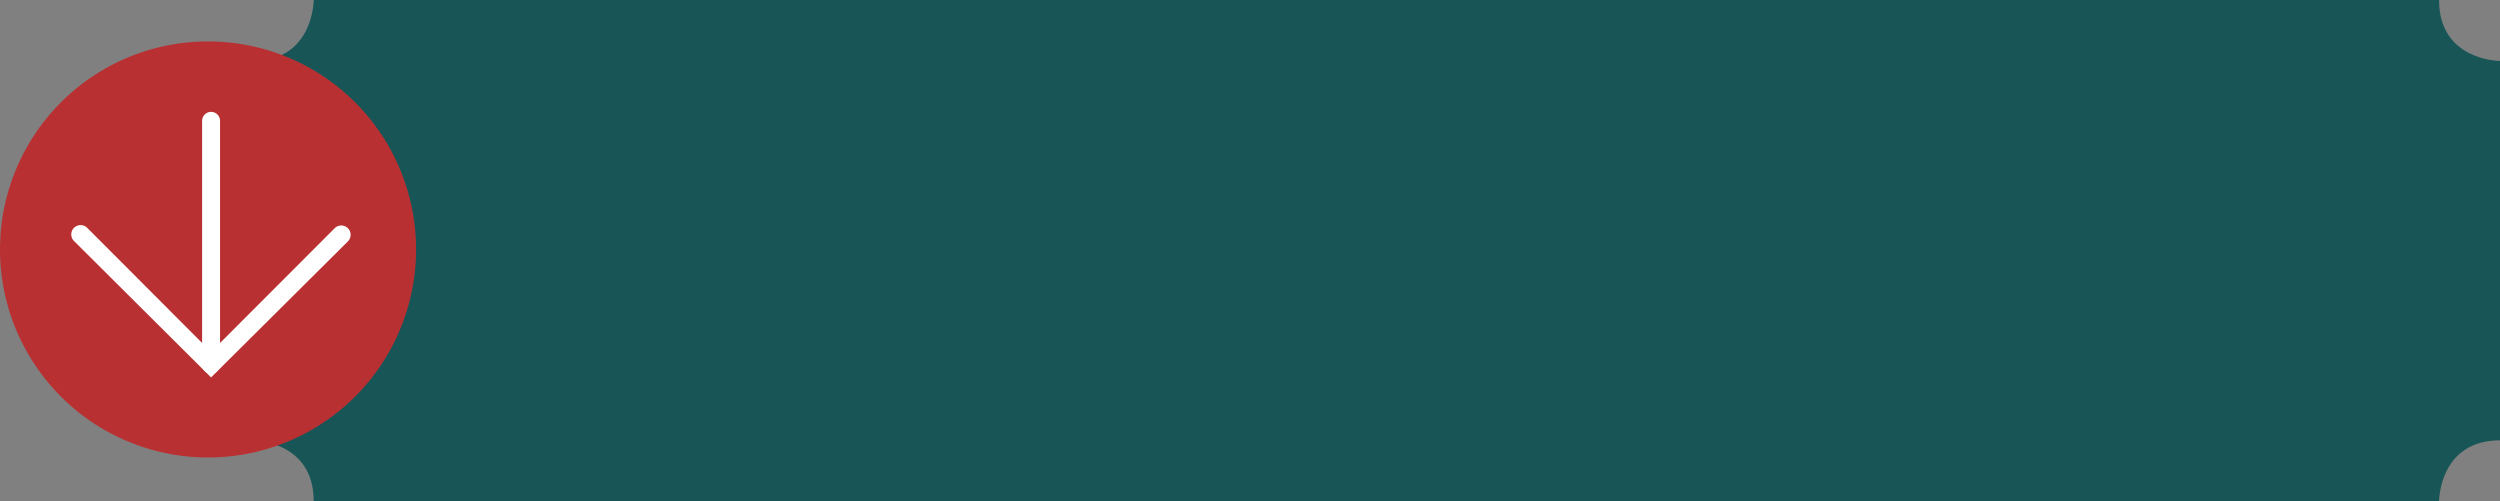 <svg xmlns="http://www.w3.org/2000/svg" viewBox="0 0 189.51 38"><rect x="0" y="0" width="189.51" height="38" fill="#808080" stroke="none"/><defs><style>.cls-1{fill:#185557;}.cls-2{fill:#b93032;}.cls-3{fill:#fff;}</style></defs><title>btn-entrar</title><g id="Capa_2" data-name="Capa 2"><g id="Content"><path class="cls-1" d="M23.78,0s0,4.62-4.62,4.62V33.38s4.62,0,4.62,4.62H184.89s0-4.62,4.62-4.62V4.62s-4.62,0-4.62-4.62Z"/><path class="cls-2" d="M31.54,18.91A15.77,15.77,0,1,1,15.77,3.14,15.77,15.77,0,0,1,31.54,18.91"/><path class="cls-3" d="M16,28.61,5.61,18.27a.68.68,0,1,1,1-1L16,26.68l9.37-9.38a.68.68,0,0,1,1,1Z"/><path class="cls-3" d="M16,28.33a.68.68,0,0,1-.68-.68V9.16a.68.68,0,0,1,1.36,0V27.65A.69.69,0,0,1,16,28.33Z"/></g></g></svg>